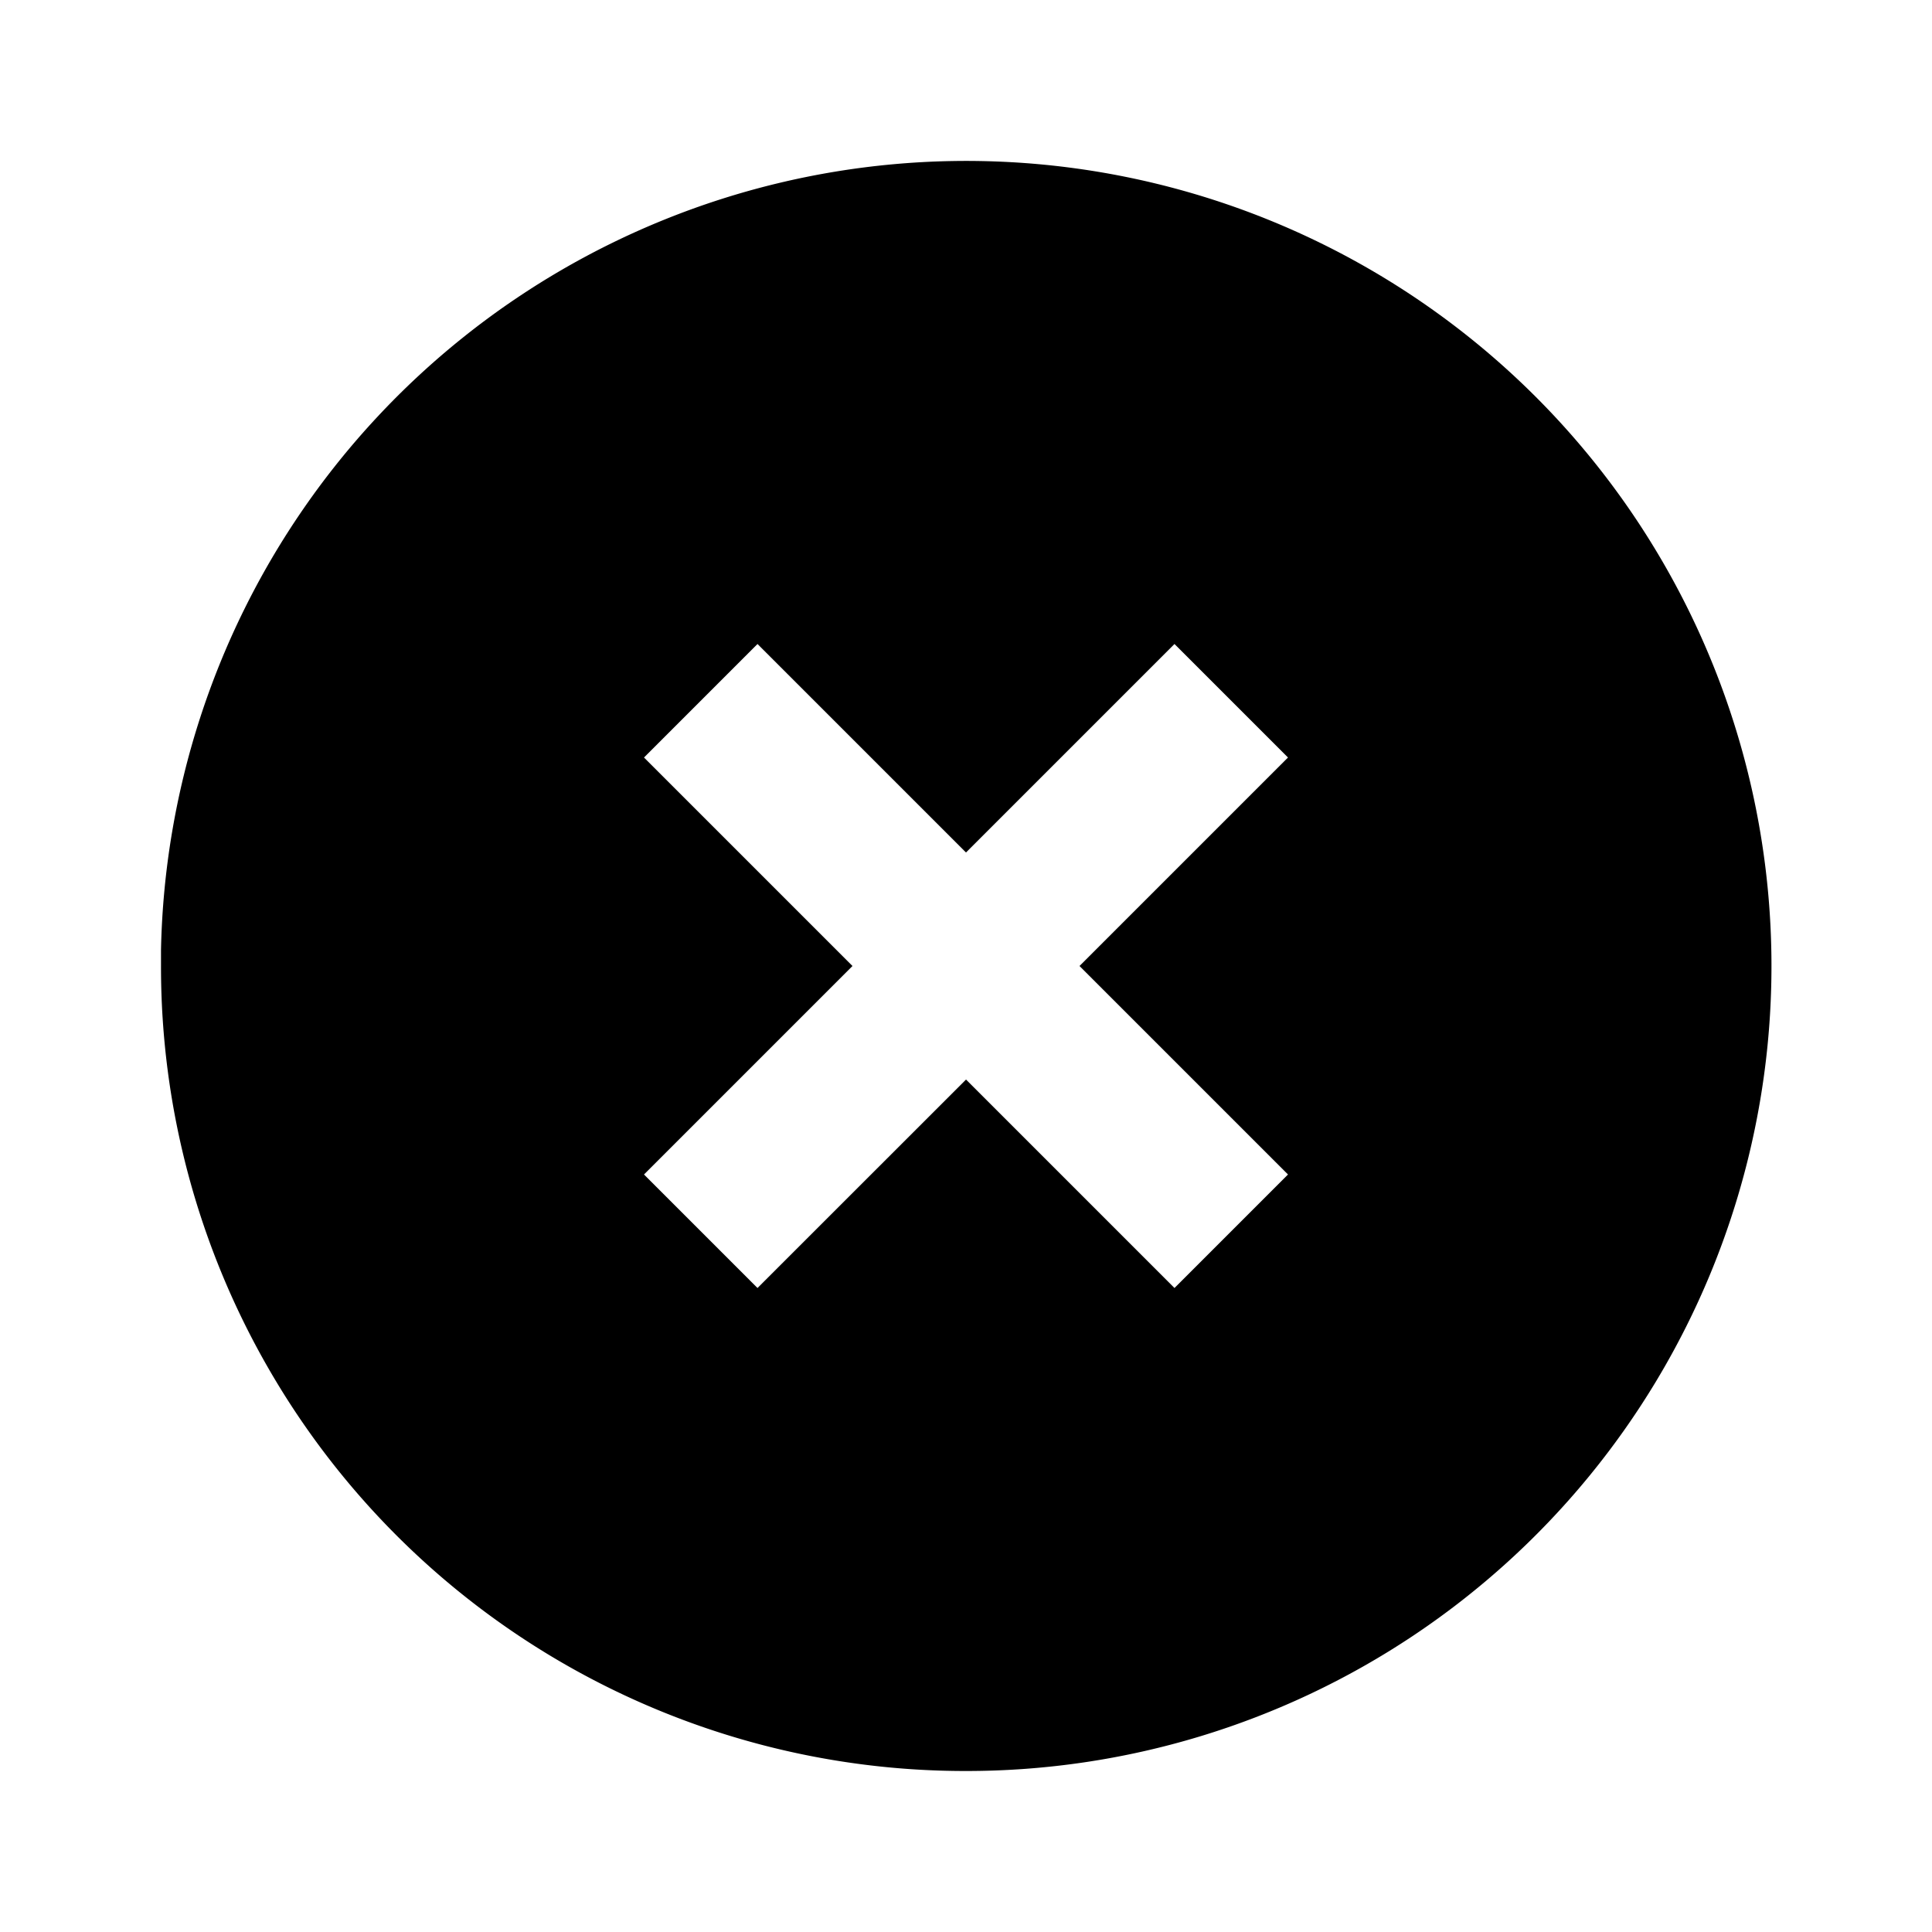 <svg fill="none" xmlns="http://www.w3.org/2000/svg" viewBox="0 0 24 24" width="20" height="20"><path d="M12 22A9.99 9.99 0 012 12v-.2a10.005 10.005 0 0117.074-6.874A10 10 0 0112 22zm0-8.59L14.59 16 16 14.59 13.41 12 16 9.41 14.59 8 12 10.59 9.41 8 8 9.41 10.59 12 8 14.59 9.41 16 12 13.411v-.001z" fill="#000"/></svg>